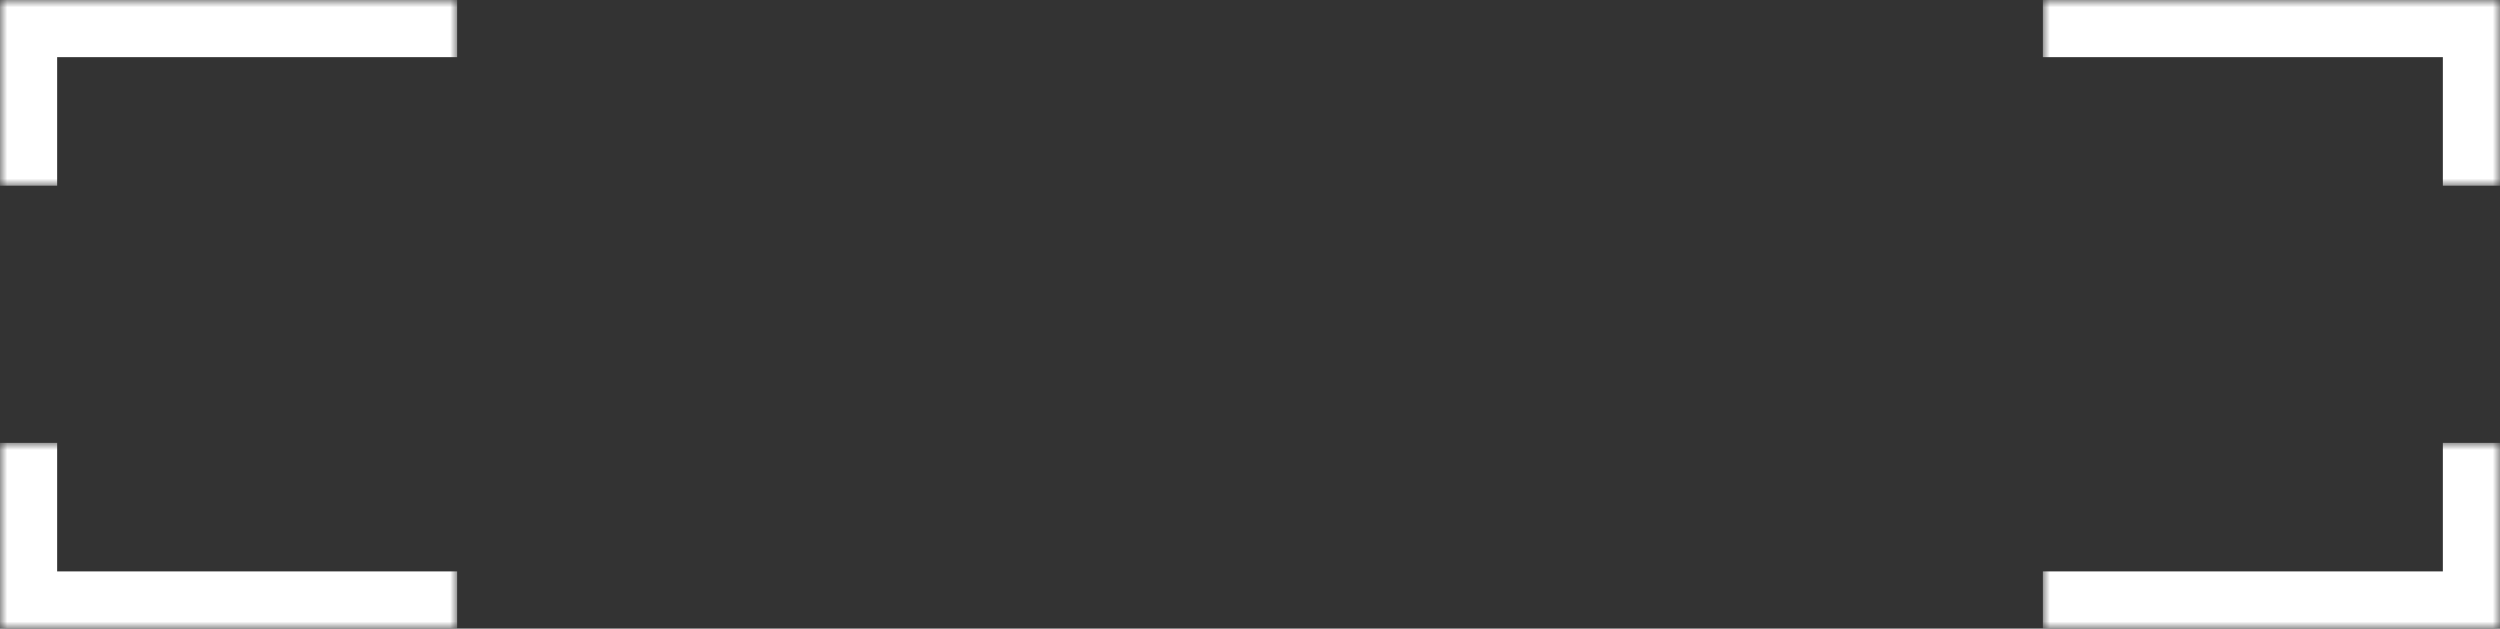 <svg width="175" height="44" viewBox="0 0 175 44" fill="none" xmlns="http://www.w3.org/2000/svg">
<rect x="0" y="0" width="175" height="44" fill="#333333" stroke="none"/>
<mask id="path-1-inside-1_7_12" fill="white">
<path d="M143 0H175V13H143V0Z"/>
</mask>
<path d="M175 0H179V-4H175V0ZM143 4H175V-4H143V4ZM171 0V13H179V0H171Z" fill="white" mask="url(#path-1-inside-1_7_12)"/>
<mask id="path-3-inside-2_7_12" fill="white">
<path d="M32 0H0V13H32V0Z"/>
</mask>
<path d="M0 0H-4V-4H0V0ZM32 4H0V-4H32V4ZM4 0V13H-4V0H4Z" fill="white" mask="url(#path-3-inside-2_7_12)"/>
<mask id="path-5-inside-3_7_12" fill="white">
<path d="M32 44H0V31H32V44Z"/>
</mask>
<path d="M0 44H-4V48H0V44ZM32 40H0V48H32V40ZM4 44V31H-4V44H4Z" fill="white" mask="url(#path-5-inside-3_7_12)"/>
<mask id="path-7-inside-4_7_12" fill="white">
<path d="M143 44H175V31H143V44Z"/>
</mask>
<path d="M175 44H179V48H175V44ZM143 40H175V48H143V40ZM171 44V31H179V44H171Z" fill="white" mask="url(#path-7-inside-4_7_12)"/>
</svg>
